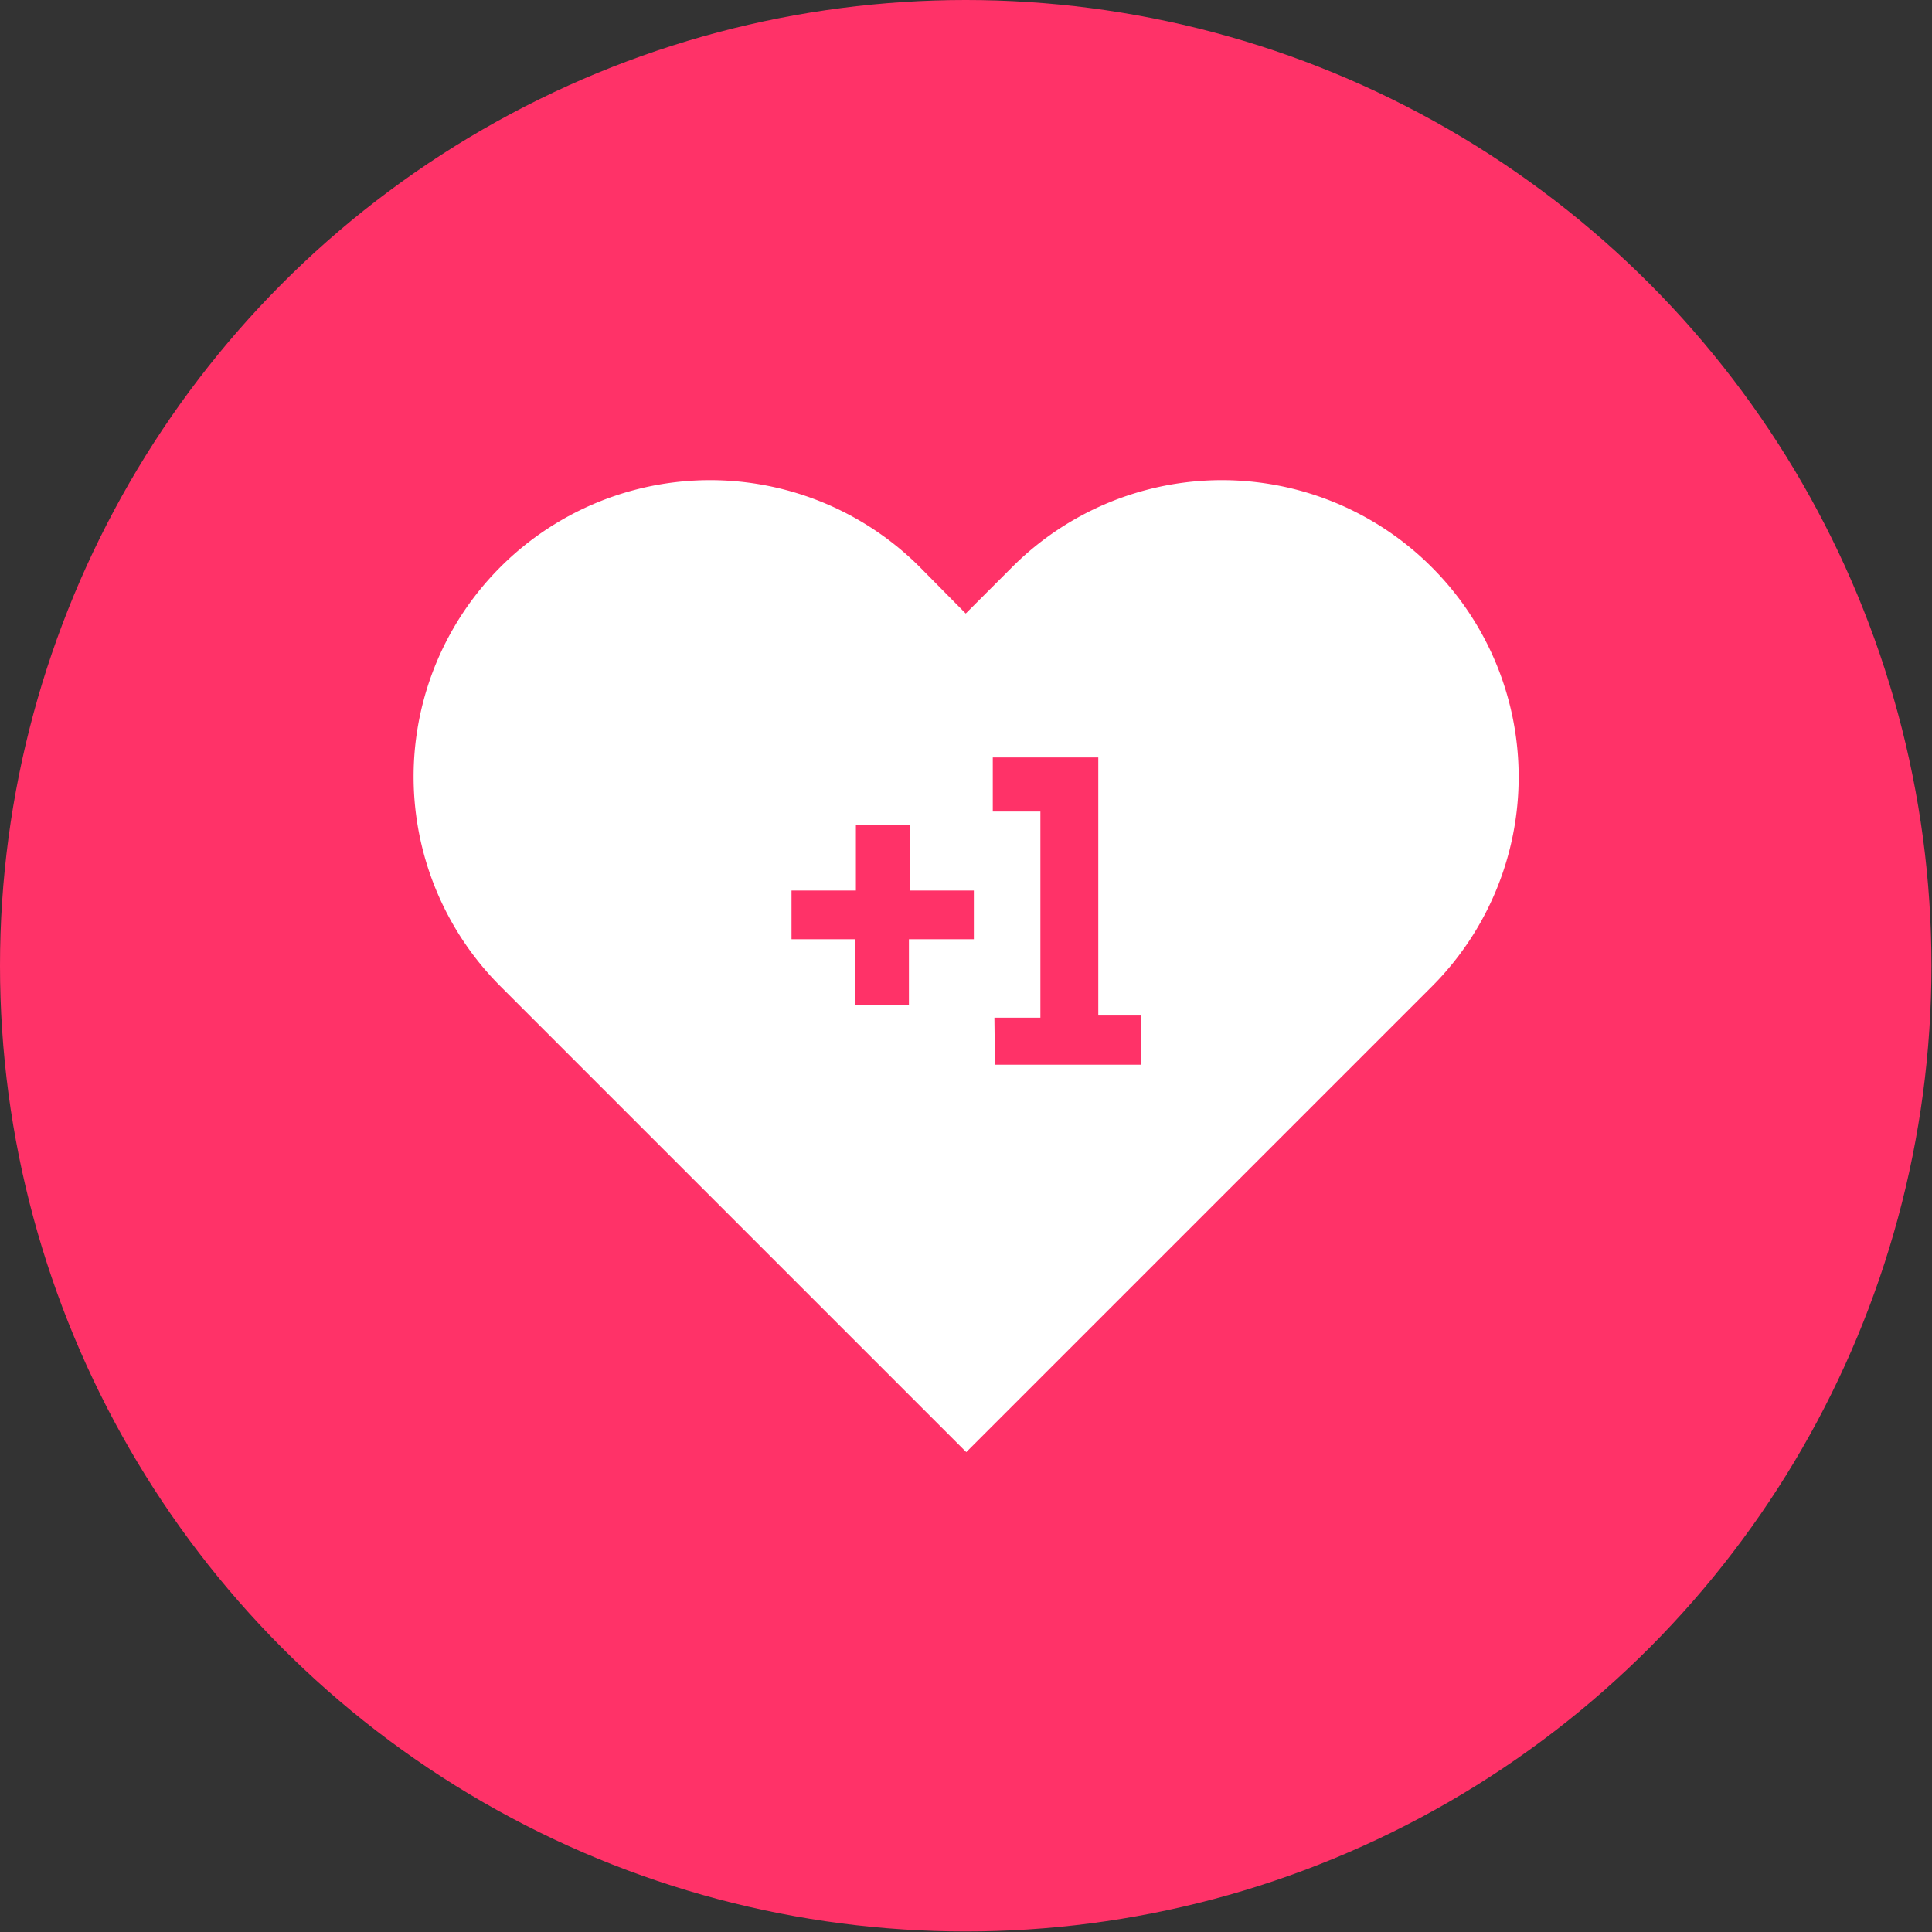 <svg id="Layer_1" data-name="Layer 1" xmlns="http://www.w3.org/2000/svg" viewBox="0 0 35.71 35.71"><rect x="0" y="0" width="35.71" height="35.71" fill="#333333" stroke="none"/><defs><style>.cls-1{fill:#ff3268;}.cls-2{fill:#fff;}</style></defs><title>pluseentablet</title><circle class="cls-1" cx="17.85" cy="17.85" r="17.85"/><path class="cls-2" d="M26.46,10.48h0a5.48,5.48,0,0,0-7.75,0l-.86.86L17,10.48a5.48,5.48,0,0,0-7.75,0h0a5.48,5.48,0,0,0,0,7.75l.86.86,7.75,7.75,7.75-7.75.86-.86A5.48,5.48,0,0,0,26.46,10.48Z"/><path class="cls-1" d="M15.82,16.46V15.25h1v1.21H18v.9H16.8v1.22h-1V17.36H14.63v-.9Z"/><path class="cls-1" d="M18.38,18.81h.85V15h-.88V14h1.95v4.77h.79v.91h-2.7Z"/></svg>
